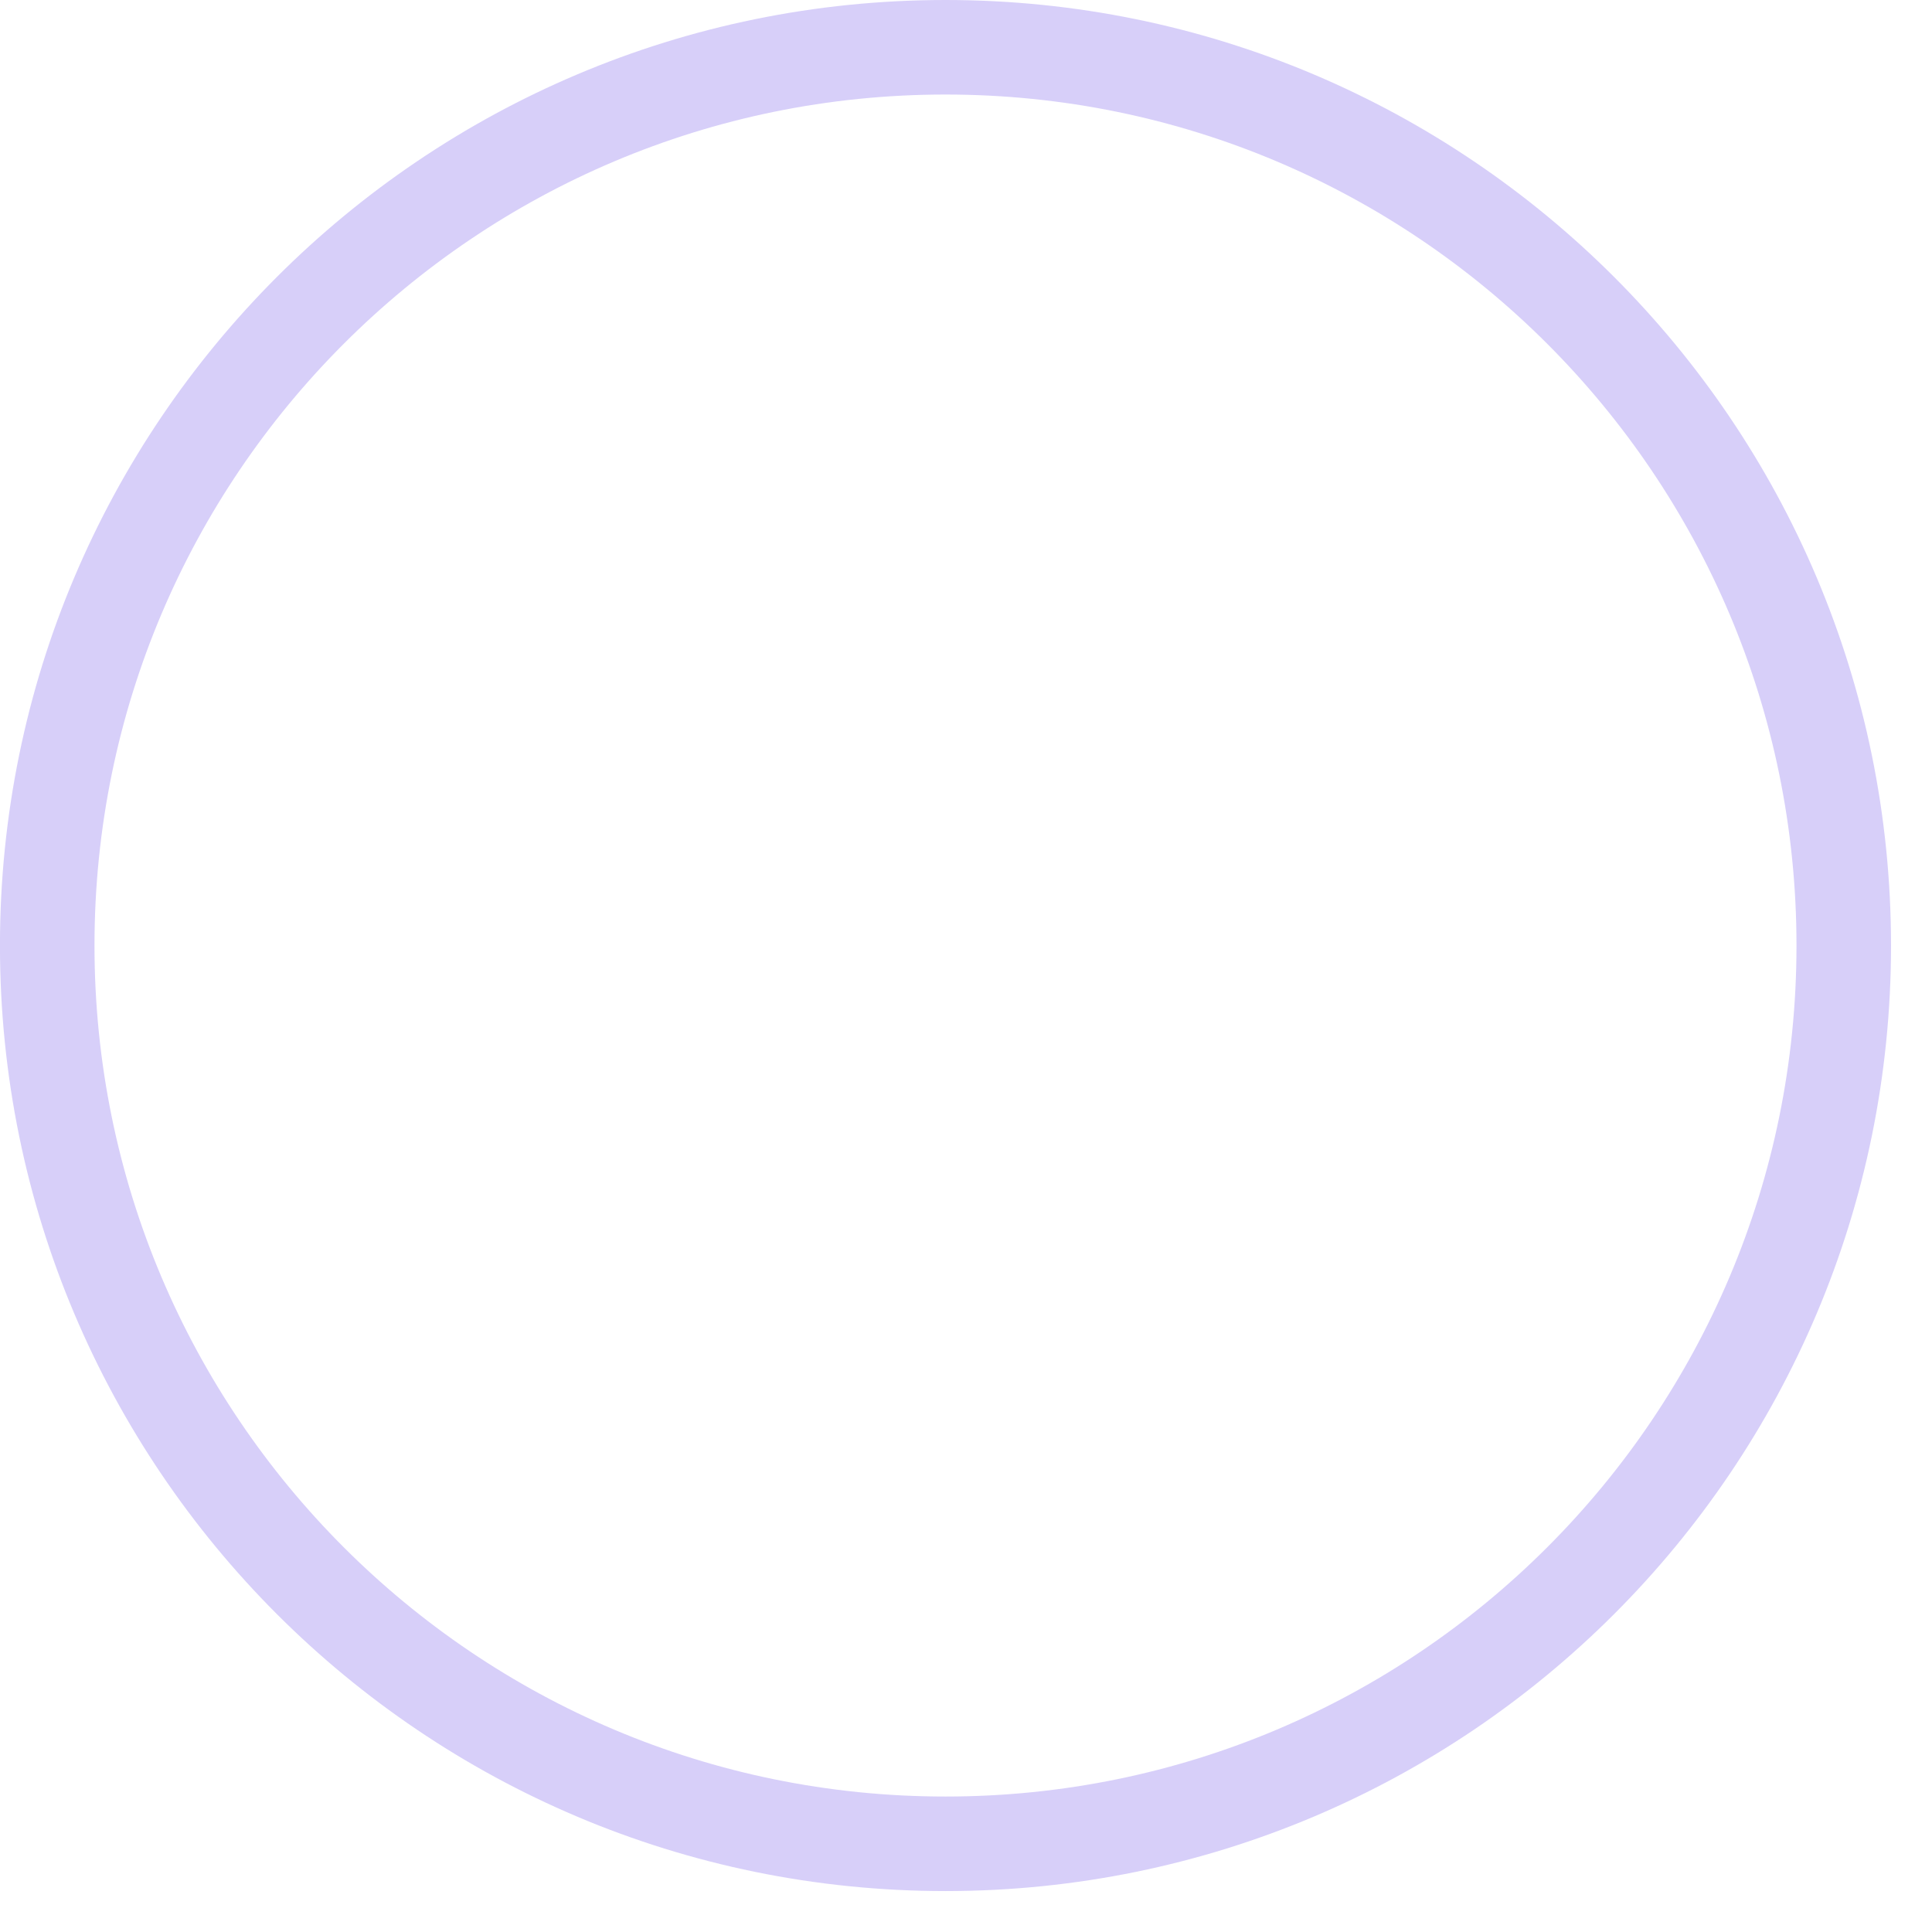 <svg width="43" height="43" viewBox="0 0 43 43" fill="none" xmlns="http://www.w3.org/2000/svg">
<path d="M21.043 1.052H21.043C10.002 1.052 1.051 10.003 1.051 21.045V21.045C1.051 32.086 10.002 41.037 21.043 41.037H21.043C32.085 41.037 41.036 32.086 41.036 21.045V21.045C41.036 10.003 32.085 1.052 21.043 1.052Z" stroke="#D7CFF9" stroke-width="2.104"/>
</svg>
